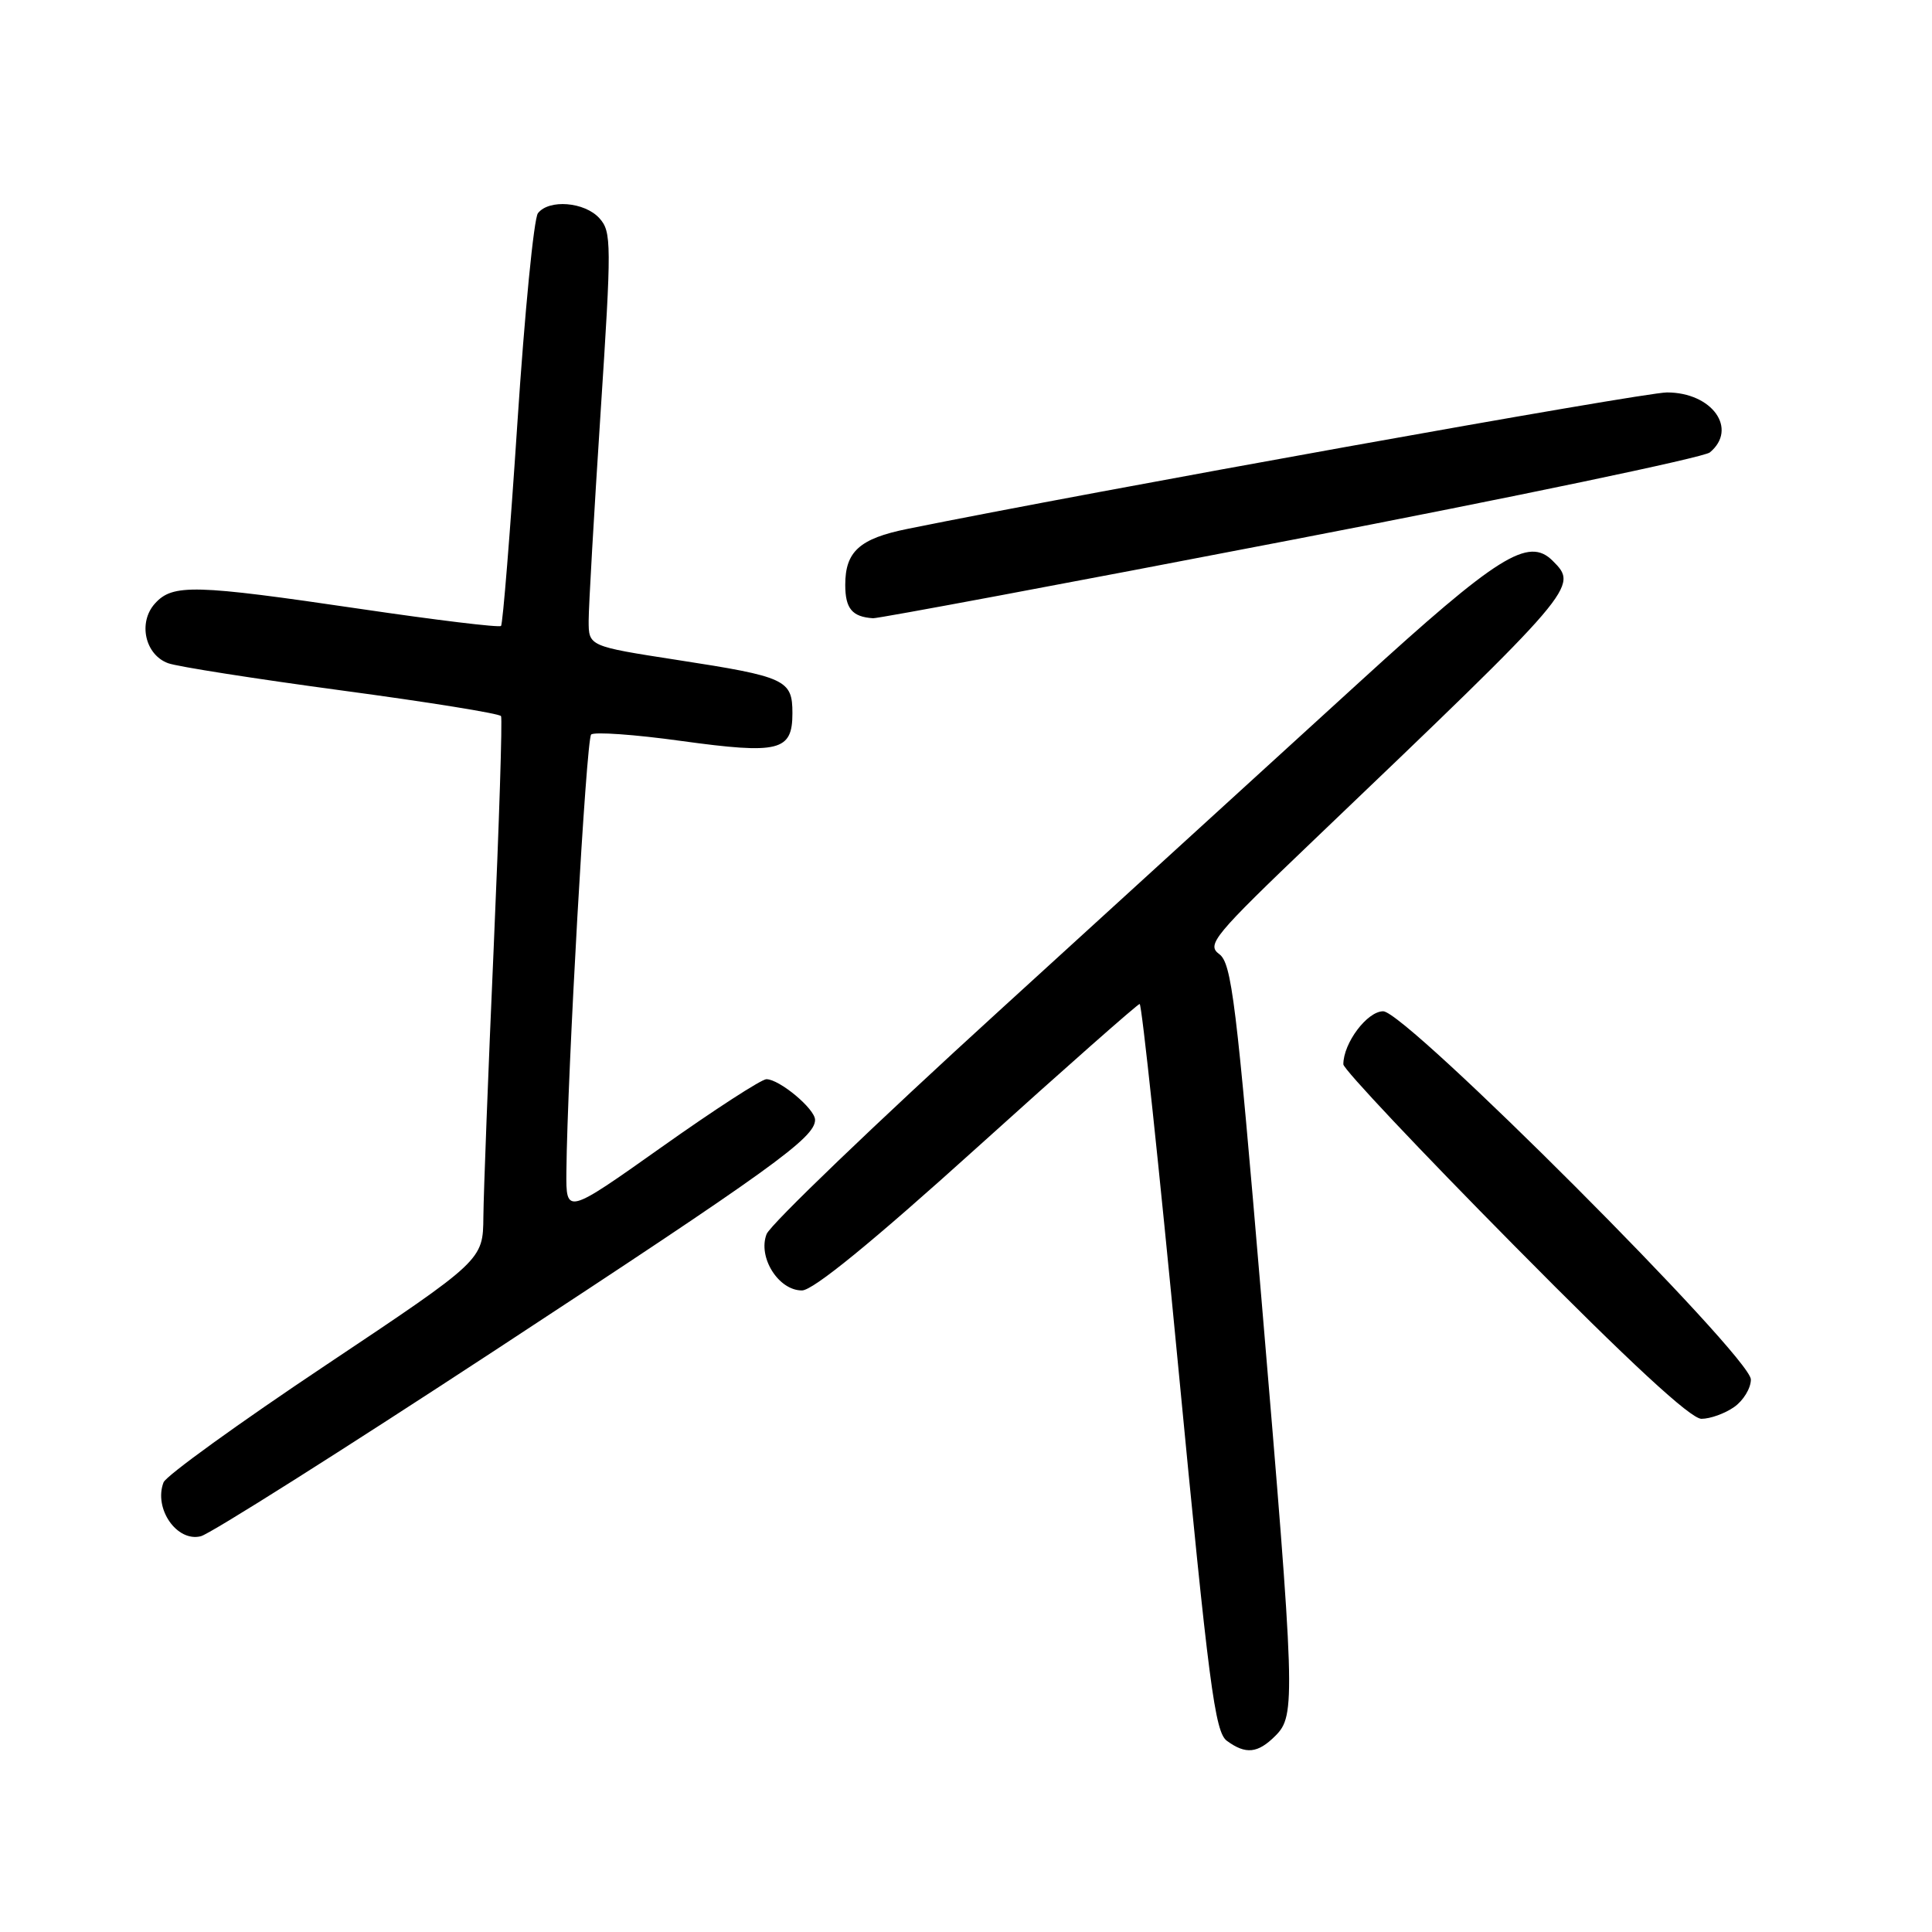 <?xml version="1.0" encoding="UTF-8" standalone="no"?>
<!DOCTYPE svg PUBLIC "-//W3C//DTD SVG 1.1//EN" "http://www.w3.org/Graphics/SVG/1.1/DTD/svg11.dtd" >
<svg xmlns="http://www.w3.org/2000/svg" xmlns:xlink="http://www.w3.org/1999/xlink" version="1.1" viewBox="0 0 256 256">
 <g >
 <path fill="currentColor"
d=" M 169.00 230.00 C 171.70 227.30 171.63 225.16 167.15 172.13 C 163.82 132.69 163.20 127.62 161.55 126.42 C 159.85 125.17 160.81 124.00 174.10 111.30 C 209.09 77.86 209.18 77.75 205.74 74.31 C 202.52 71.09 198.53 73.59 180.19 90.33 C 170.46 99.21 149.00 118.79 132.50 133.84 C 116.00 148.88 102.09 162.24 101.58 163.52 C 100.38 166.58 103.16 171.01 106.27 170.99 C 107.75 170.98 115.60 164.57 129.50 152.02 C 141.05 141.59 150.73 133.05 151.01 133.03 C 151.29 133.01 153.59 154.68 156.13 181.17 C 160.17 223.32 160.98 229.51 162.57 230.67 C 165.07 232.50 166.66 232.34 169.00 230.00 Z  M 65.69 178.86 C 102.31 154.85 108.00 150.75 108.00 148.39 C 108.00 146.94 103.28 143.00 101.55 143.00 C 100.90 143.00 94.66 147.04 87.68 151.99 C 75.00 160.97 75.00 160.97 75.05 155.24 C 75.18 142.21 77.68 97.99 78.33 97.33 C 78.72 96.95 84.09 97.32 90.27 98.18 C 103.26 99.96 105.00 99.53 105.00 94.50 C 105.00 90.07 104.13 89.67 89.75 87.45 C 78.00 85.63 78.00 85.63 78.00 82.25 C 78.00 80.39 78.71 68.05 79.57 54.84 C 81.05 32.20 81.04 30.71 79.42 28.91 C 77.46 26.75 72.74 26.37 71.28 28.25 C 70.74 28.94 69.52 41.42 68.56 56.00 C 67.60 70.58 66.62 82.70 66.39 82.94 C 66.15 83.18 57.76 82.16 47.73 80.68 C 25.75 77.44 22.89 77.36 20.54 79.96 C 18.26 82.47 19.21 86.76 22.28 87.88 C 23.50 88.33 33.85 89.95 45.28 91.49 C 56.70 93.02 66.21 94.55 66.39 94.89 C 66.58 95.22 66.14 109.00 65.42 125.50 C 64.69 142.00 64.08 158.08 64.05 161.24 C 64.00 166.98 64.00 166.98 43.14 180.91 C 31.66 188.57 22.00 195.55 21.67 196.42 C 20.34 199.89 23.43 204.36 26.61 203.56 C 27.86 203.25 45.44 192.13 65.69 178.86 Z  M 229.78 186.44 C 231.00 185.59 232.00 183.95 232.00 182.79 C 232.00 179.77 186.29 133.99 183.28 134.00 C 181.16 134.00 178.00 138.21 178.00 141.03 C 178.00 141.66 188.20 152.48 200.67 165.08 C 215.98 180.57 224.02 188.00 225.45 188.00 C 226.61 188.00 228.56 187.30 229.78 186.44 Z  M 171.00 71.57 C 200.77 65.84 225.77 60.61 226.56 59.95 C 230.32 56.83 226.87 52.00 220.88 52.00 C 217.72 52.00 144.49 65.16 120.25 70.08 C 113.90 71.36 112.00 73.08 112.00 77.49 C 112.00 80.64 112.91 81.74 115.69 81.92 C 116.35 81.96 141.24 77.31 171.00 71.57 Z "/>
</g>
</svg>